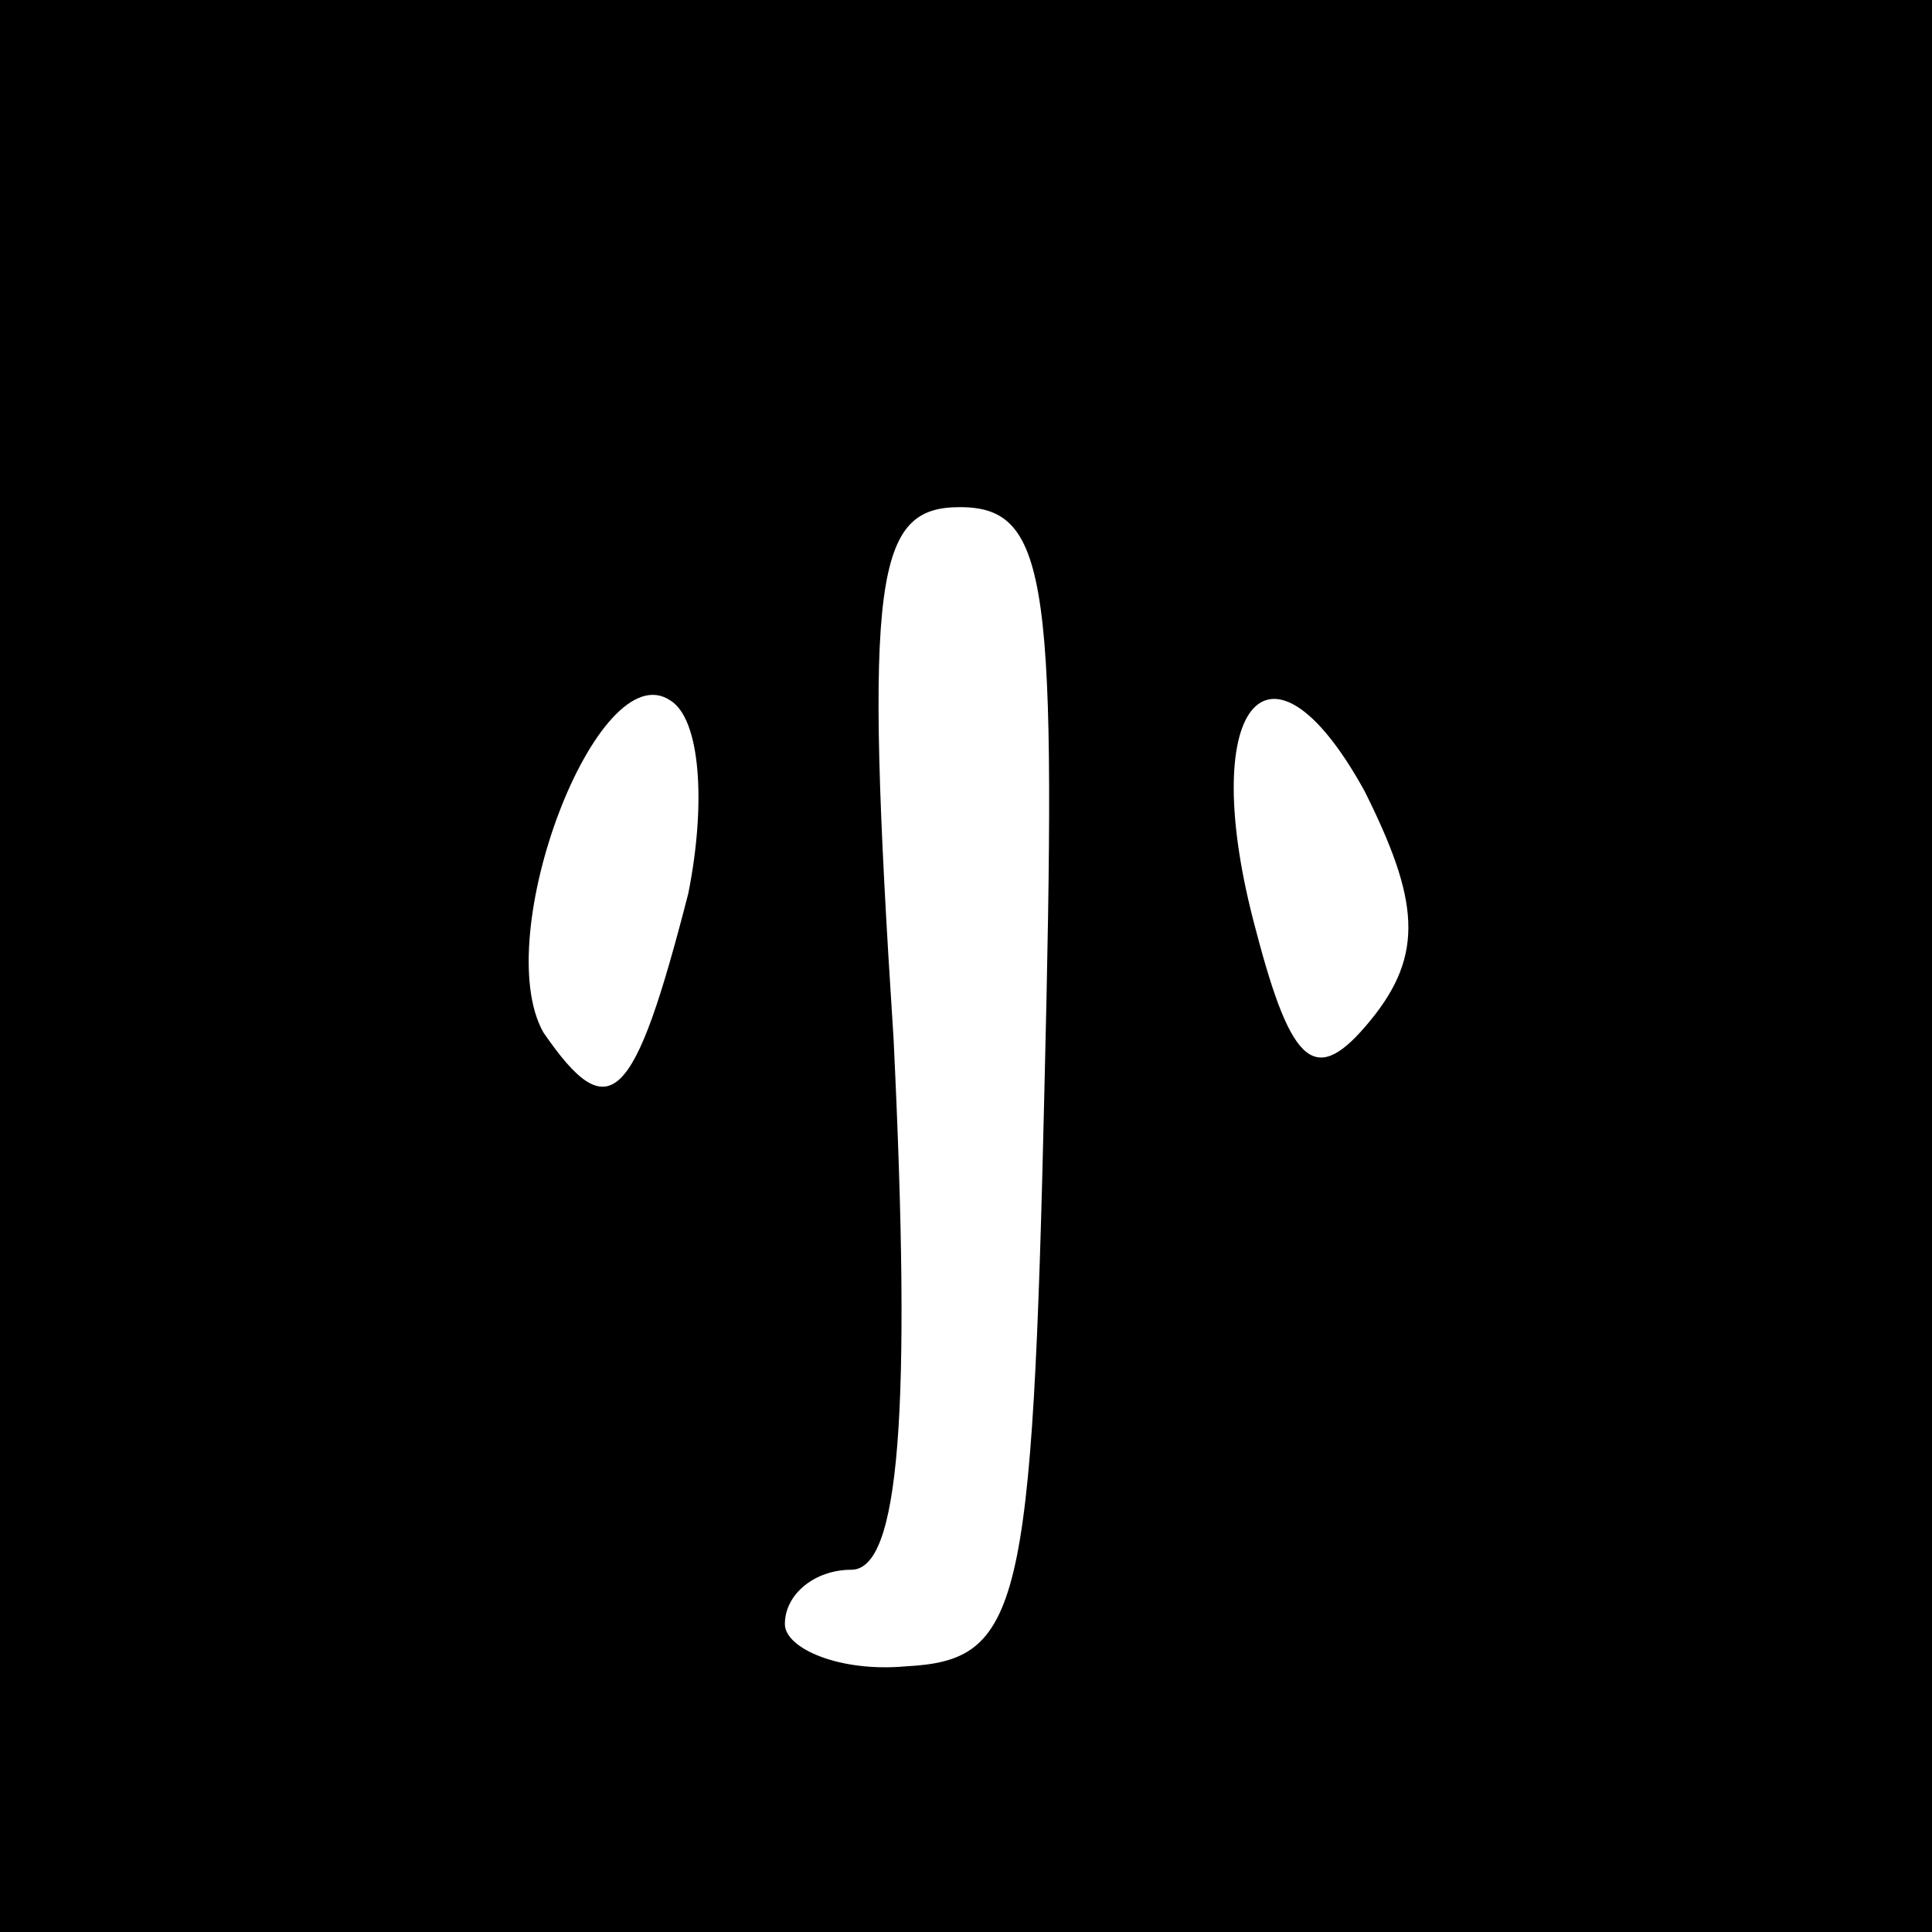 <?xml version="1.0" standalone="no"?>
<!DOCTYPE svg PUBLIC "-//W3C//DTD SVG 20010904//EN"
 "http://www.w3.org/TR/2001/REC-SVG-20010904/DTD/svg10.dtd">
<svg version="1.0" xmlns="http://www.w3.org/2000/svg"
 width="32pt" height="32pt" viewBox="0 0 32 32"
 preserveAspectRatio="xMidYMid meet">
<rect x="0" y="0" width="32" height="32" fill="#808080" stroke="none"/>
<g transform="translate(0,32) scale(0.1,-0.1)"
fill="#000000" stroke="none">
<path fill="#000000" stroke="none" d="M0 160 l0 -160 160 0 160 0 0 160 0
160 -160 0 -160 0 0 -160z"/>
<path fill="#ffffff" stroke="none" d="M173 140 c-2 -87 -4 -95 -23 -96 -11
-1 -20 3 -20 7 0 5 5 9 11 9 8 0 10 26 7 88 -5 77 -3 88 11 88 15 0 16 -13 14
-96z"/>
<path fill="#ffffff" stroke="none" d="M114 172 c-9 -35 -13 -39 -24 -23 -9
16 9 63 21 55 5 -3 6 -17 3 -32z"/>
<path fill="#ffffff" stroke="none" d="M227 151 c-9 -11 -13 -8 -19 15 -10 37
2 52 18 23 9 -18 10 -27 1 -38z"/>
</g>
</svg>

